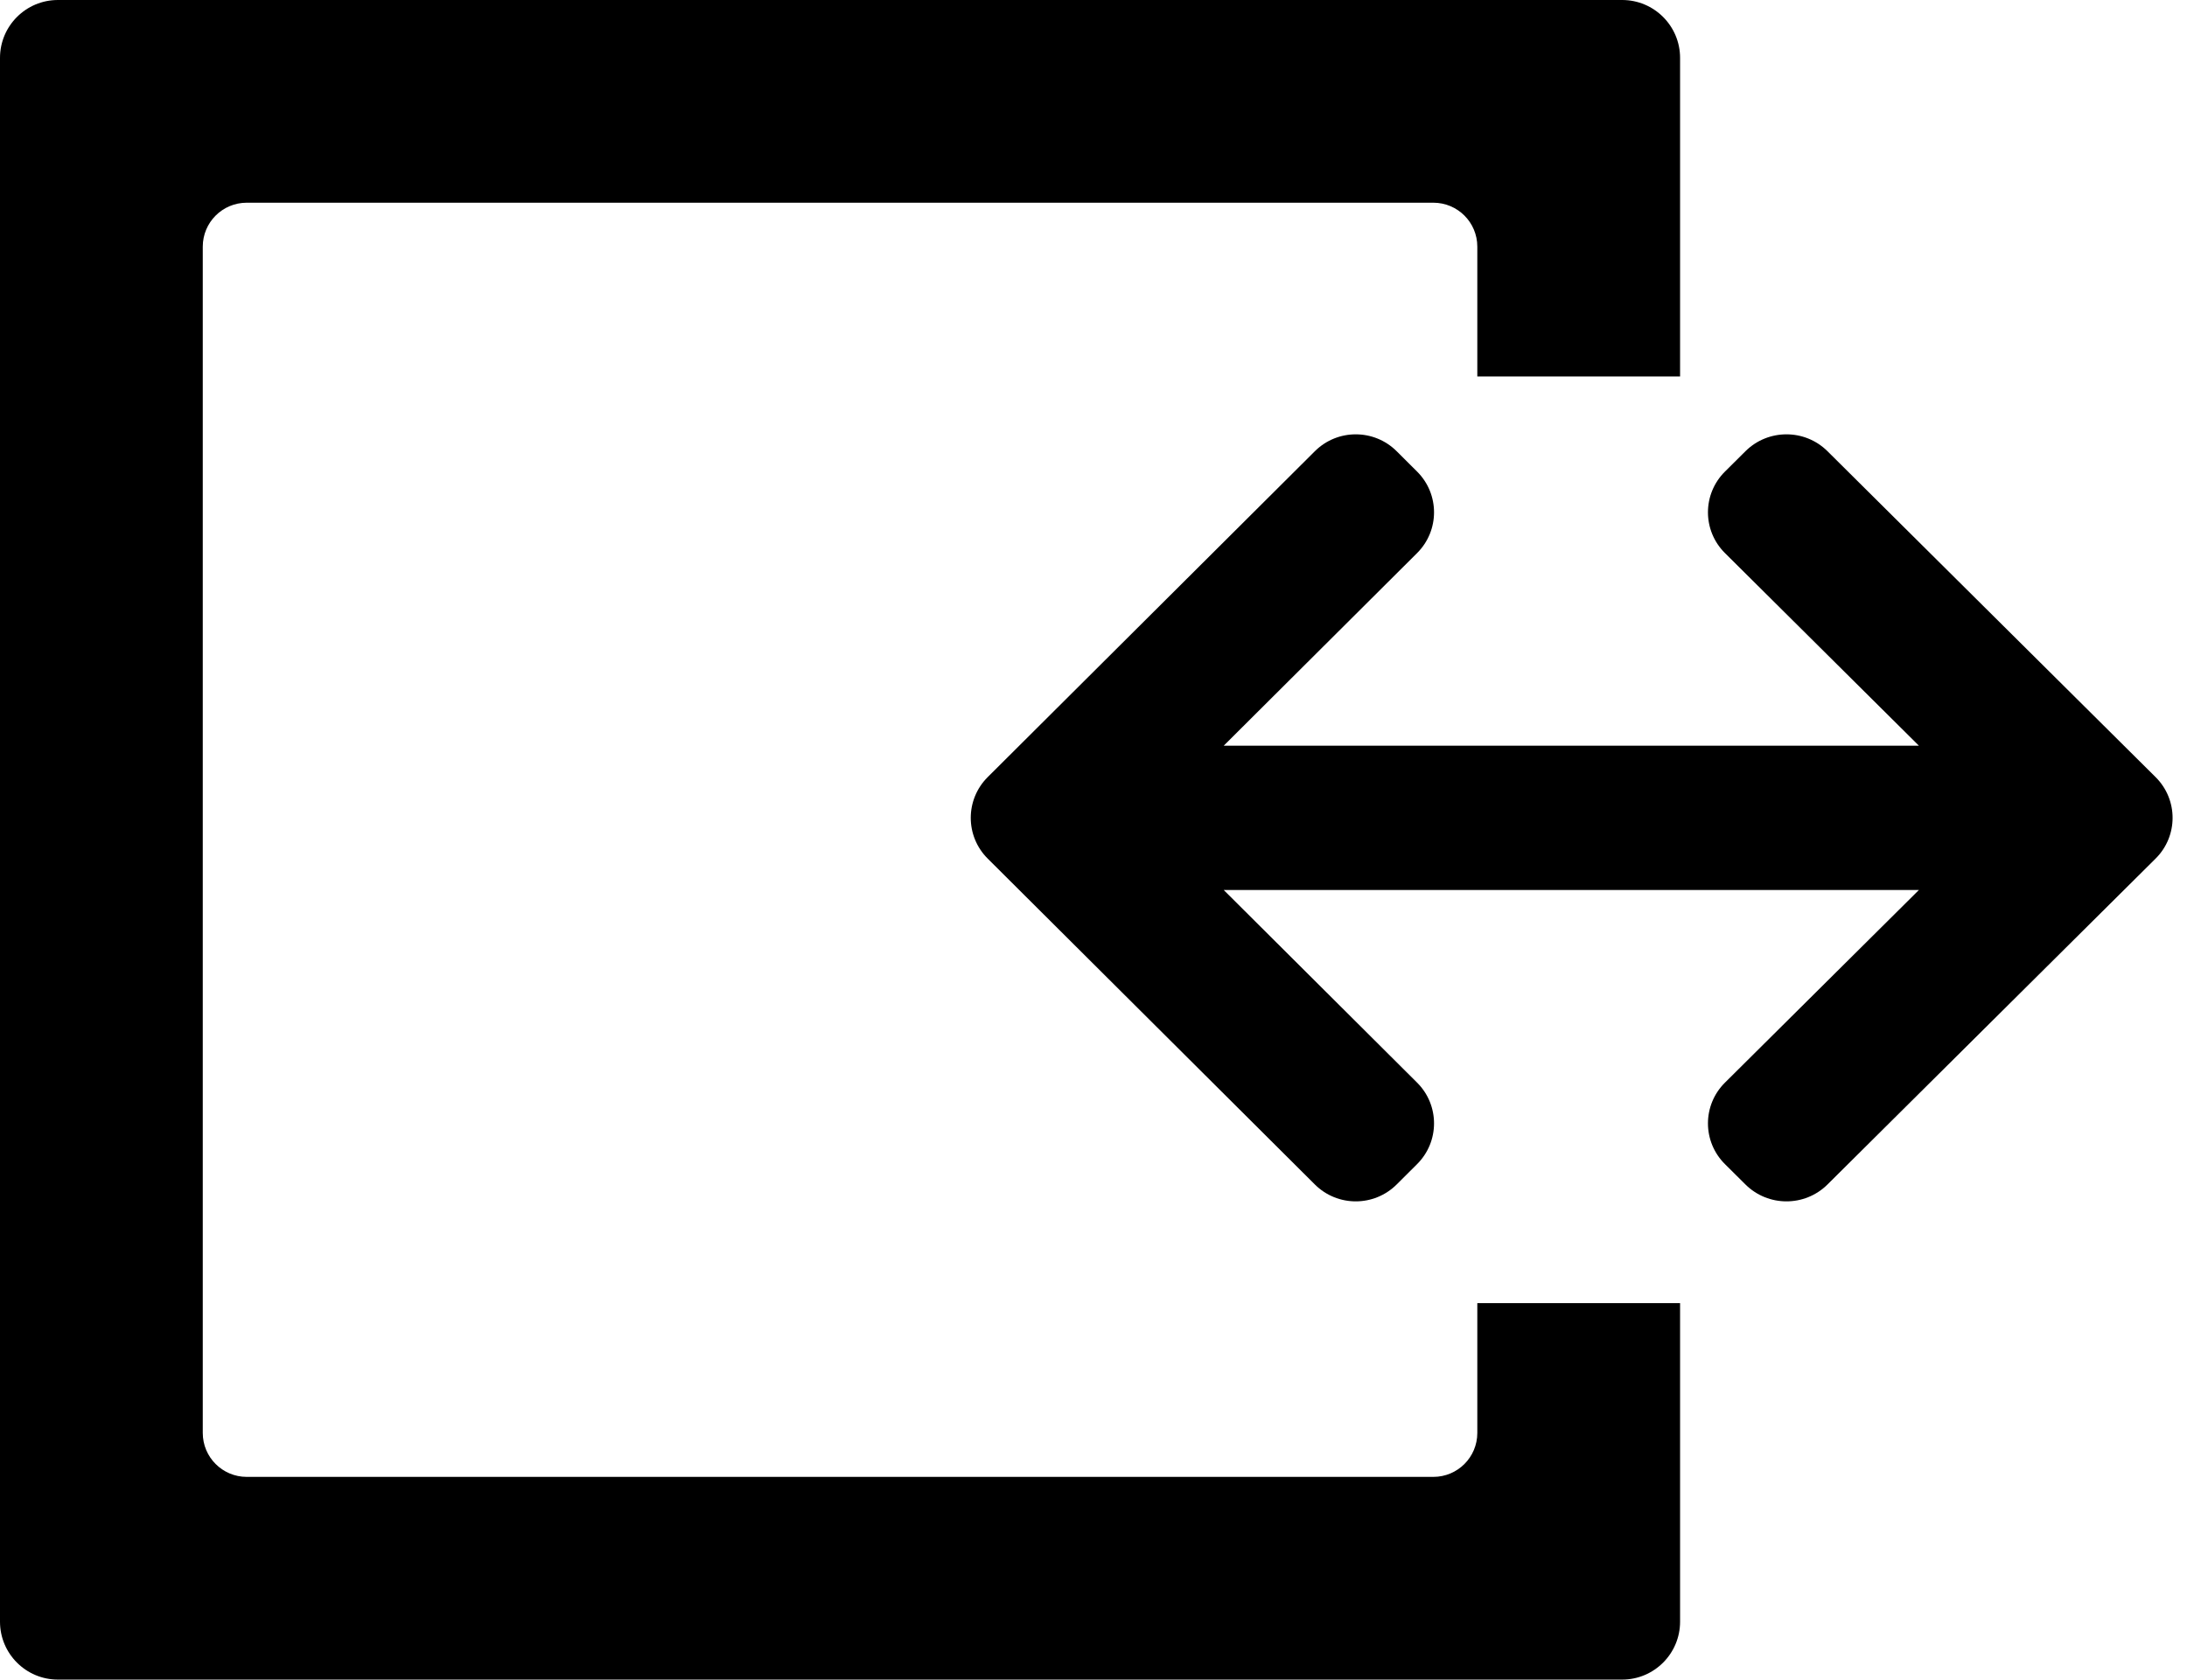 <svg 
 xmlns="http://www.w3.org/2000/svg"
 xmlns:xlink="http://www.w3.org/1999/xlink"
 width="151px" height="116px">
<path fill-rule="evenodd"  fill="rgb(0, 0, 0)"
 d="M148.832,59.298 L126.178,81.806 C124.614,83.360 122.078,83.360 120.514,81.806 L119.098,80.399 C117.534,78.845 117.534,76.326 119.098,74.772 L132.488,61.469 L84.492,61.469 L97.843,74.772 C99.402,76.326 99.402,78.845 97.843,80.399 L96.431,81.806 C94.871,83.360 92.343,83.360 90.784,81.806 L69.607,60.705 C69.607,60.705 69.607,60.705 69.607,60.705 L68.195,59.298 C66.636,57.744 66.636,55.225 68.195,53.671 L90.784,31.163 C92.343,29.609 94.871,29.609 96.431,31.163 L97.843,32.570 C99.402,34.124 99.402,36.643 97.843,38.197 L84.492,51.500 L132.488,51.500 L119.098,38.197 C117.534,36.643 117.534,34.124 119.098,32.570 L120.514,31.163 C122.078,29.609 124.614,29.609 126.178,31.163 L148.832,53.671 C150.396,55.225 150.396,57.744 148.832,59.298 ZM102.000,17.034 C102.000,15.359 100.641,14.000 98.966,14.000 L17.034,14.000 C15.359,14.000 14.000,15.359 14.000,17.034 L14.000,98.966 C14.000,100.641 15.359,102.000 17.034,102.000 L98.966,102.000 C100.641,102.000 102.000,100.641 102.000,98.966 C102.000,98.966 102.000,95.499 102.000,90.000 L116.000,90.000 C116.000,102.904 116.000,112.000 116.000,112.000 C116.000,114.209 114.209,116.000 112.000,116.000 L4.000,116.000 C1.791,116.000 0.000,114.209 0.000,112.000 L0.000,4.000 C0.000,1.791 1.791,0.000 4.000,0.000 L112.000,0.000 C114.209,0.000 116.000,1.791 116.000,4.000 C116.000,4.000 116.000,13.096 116.000,26.000 L102.000,26.000 C102.000,20.500 102.000,17.034 102.000,17.034 Z"/>
</svg>

